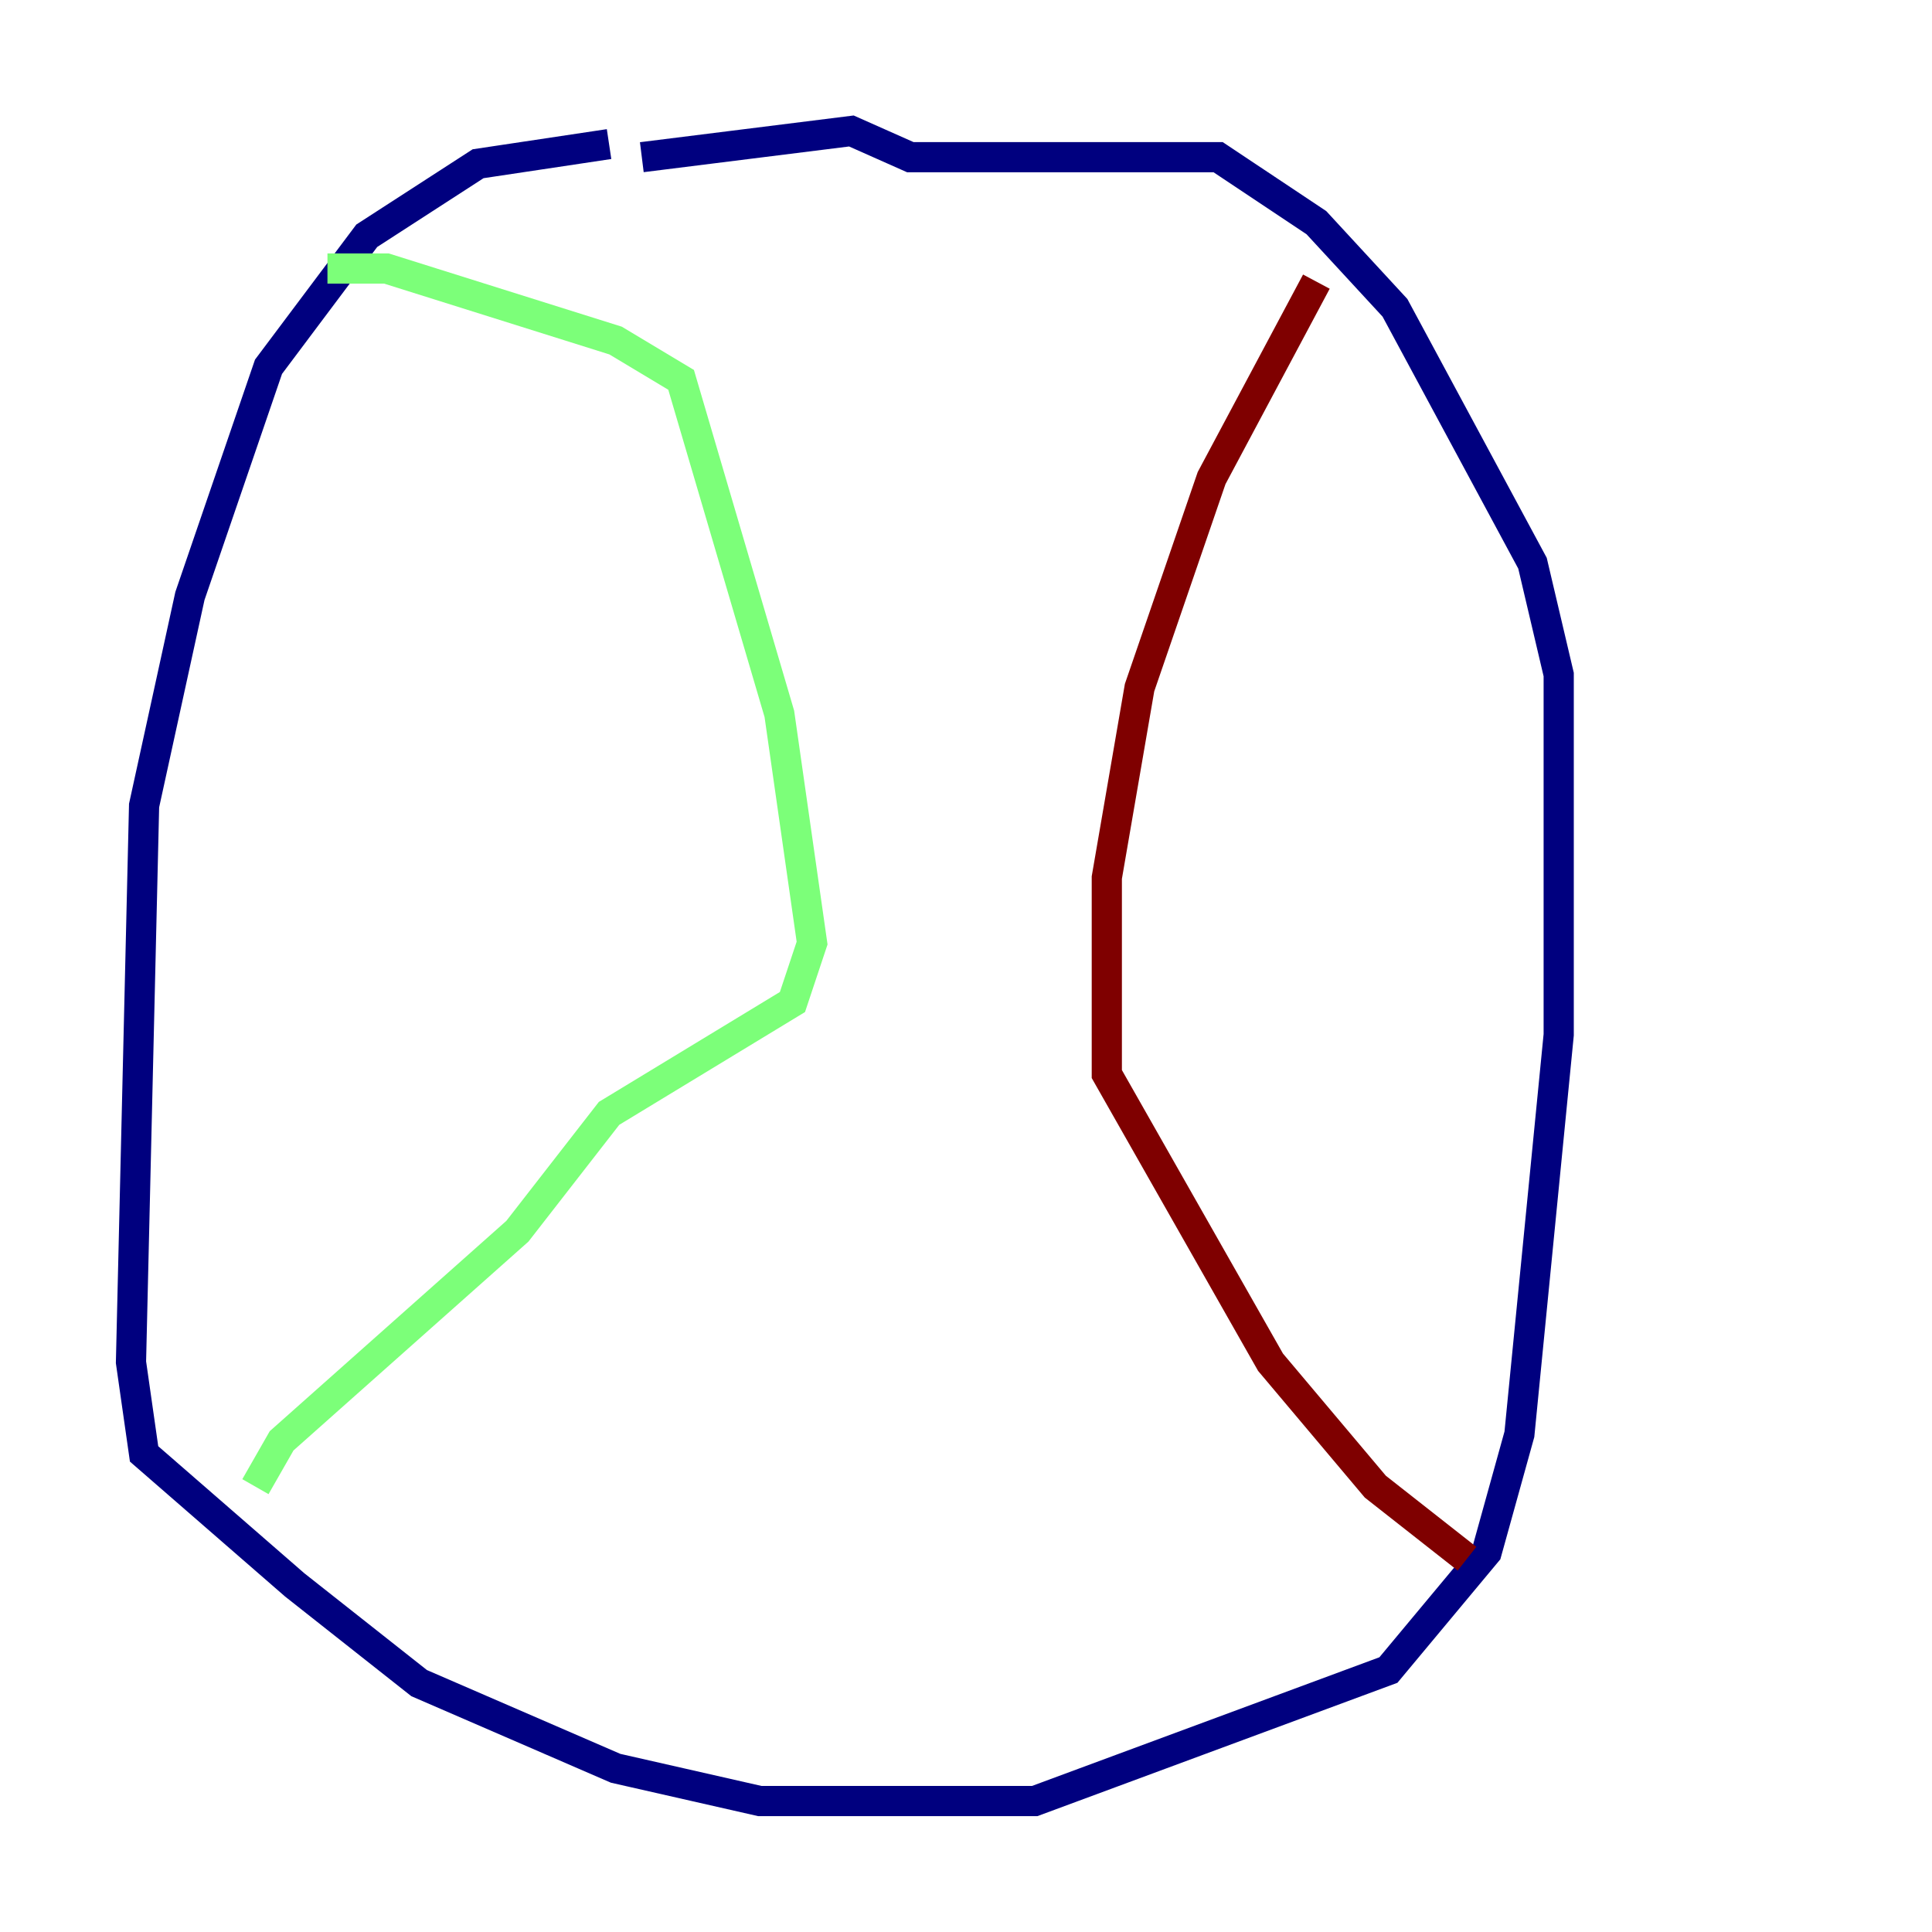 <?xml version="1.0" encoding="utf-8" ?>
<svg baseProfile="tiny" height="128" version="1.2" viewBox="0,0,128,128" width="128" xmlns="http://www.w3.org/2000/svg" xmlns:ev="http://www.w3.org/2001/xml-events" xmlns:xlink="http://www.w3.org/1999/xlink"><defs /><polyline fill="none" points="40.352,9.546 31.675,10.848 24.298,15.62 17.79,24.298 12.583,39.485 9.546,53.37 8.678,90.251 9.546,96.325 19.525,105.003 27.77,111.512 40.786,117.153 50.332,119.322 68.556,119.322 91.986,110.644 98.495,102.834 100.664,95.024 103.268,68.556 103.268,44.691 101.532,37.315 92.42,20.393 87.214,14.752 80.705,10.414 60.312,10.414 56.407,8.678 42.522,10.414" stroke="#00007f" stroke-width="2" /><polyline fill="none" points="21.695,17.79 25.6,17.79 40.786,22.563 45.125,25.166 51.634,47.295 53.803,62.481 52.502,66.386 40.352,73.763 34.278,81.573 18.658,95.458 16.922,98.495" stroke="#7cff79" stroke-width="2" /><polyline fill="none" points="87.214,18.658 80.271,31.675 75.498,45.559 73.329,58.142 73.329,71.159 84.176,90.251 91.119,98.495 97.193,103.268" stroke="#7f0000" stroke-width="2" /></svg>